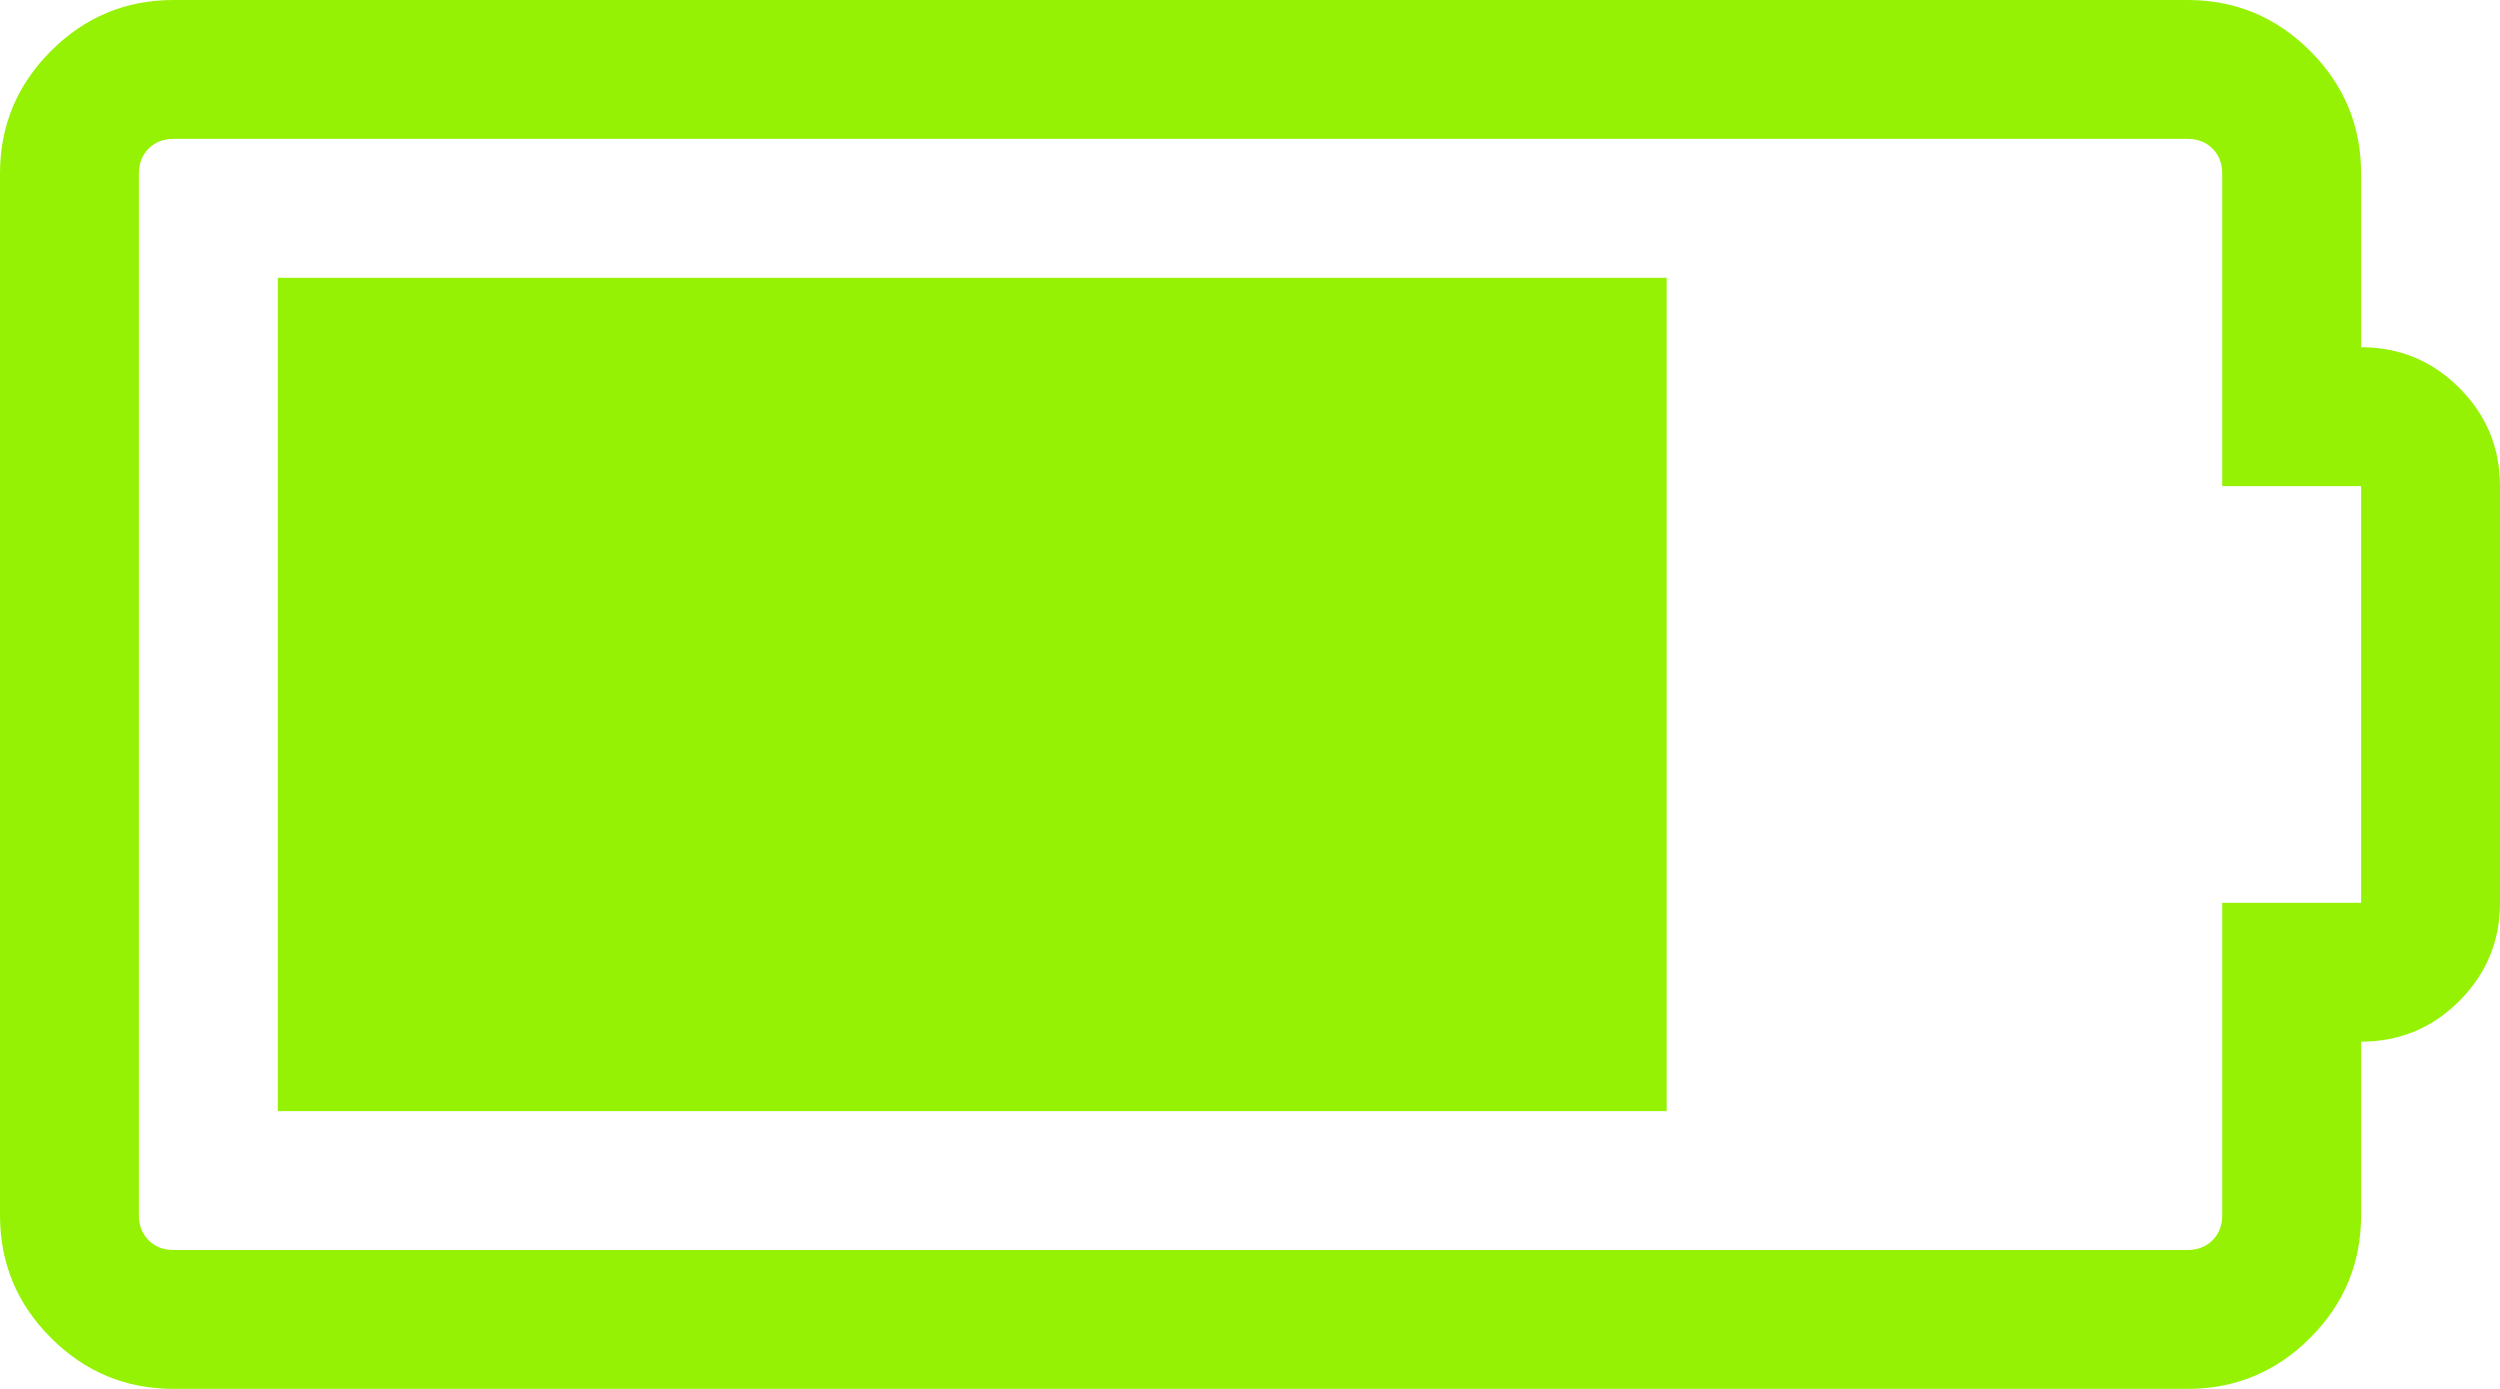 ﻿<?xml version="1.0" encoding="utf-8"?>
<svg version="1.1" xmlns:xlink="http://www.w3.org/1999/xlink" width="18px" height="10px" xmlns="http://www.w3.org/2000/svg">
  <g transform="matrix(1 0 0 1 -376 -226 )">
    <path d="M 12 8  L 2 8  L 2 2  L 12 2  L 12 8  Z M 17 1.25  L 17 2.5  C 17.276 2.5  17.512 2.598  17.707 2.793  C 17.902 2.988  18 3.224  18 3.5  L 18 6.5  C 18 6.776  17.902 7.012  17.707 7.207  C 17.512 7.402  17.276 7.5  17 7.5  L 17 8.75  C 17 9.094  16.878 9.388  16.633 9.633  C 16.388 9.878  16.094 10  15.75 10  L 1.25 10  C 0.906 10  0.612 9.878  0.367 9.633  C 0.122 9.388  0 9.094  0 8.75  L 0 1.25  C 0 0.906  0.122 0.612  0.367 0.367  C 0.612 0.122  0.906 0  1.25 0  L 15.75 0  C 16.094 0  16.388 0.122  16.633 0.367  C 16.878 0.612  17 0.906  17 1.25  Z M 16 6.5  L 17 6.5  L 17 3.5  L 16 3.5  L 16 1.25  C 16 1.177  15.977 1.117  15.93 1.07  C 15.883 1.023  15.823 1  15.75 1  L 1.25 1  C 1.177 1  1.117 1.023  1.07 1.07  C 1.023 1.117  1 1.177  1 1.25  L 1 8.75  C 1 8.823  1.023 8.883  1.07 8.93  C 1.117 8.977  1.177 9  1.25 9  L 15.75 9  C 15.823 9  15.883 8.977  15.93 8.93  C 15.977 8.883  16 8.823  16 8.75  L 16 6.5  Z " fill-rule="nonzero" fill="#95f204" stroke="none" transform="matrix(1 0 0 1 376 226 )" />
  </g>
</svg>
